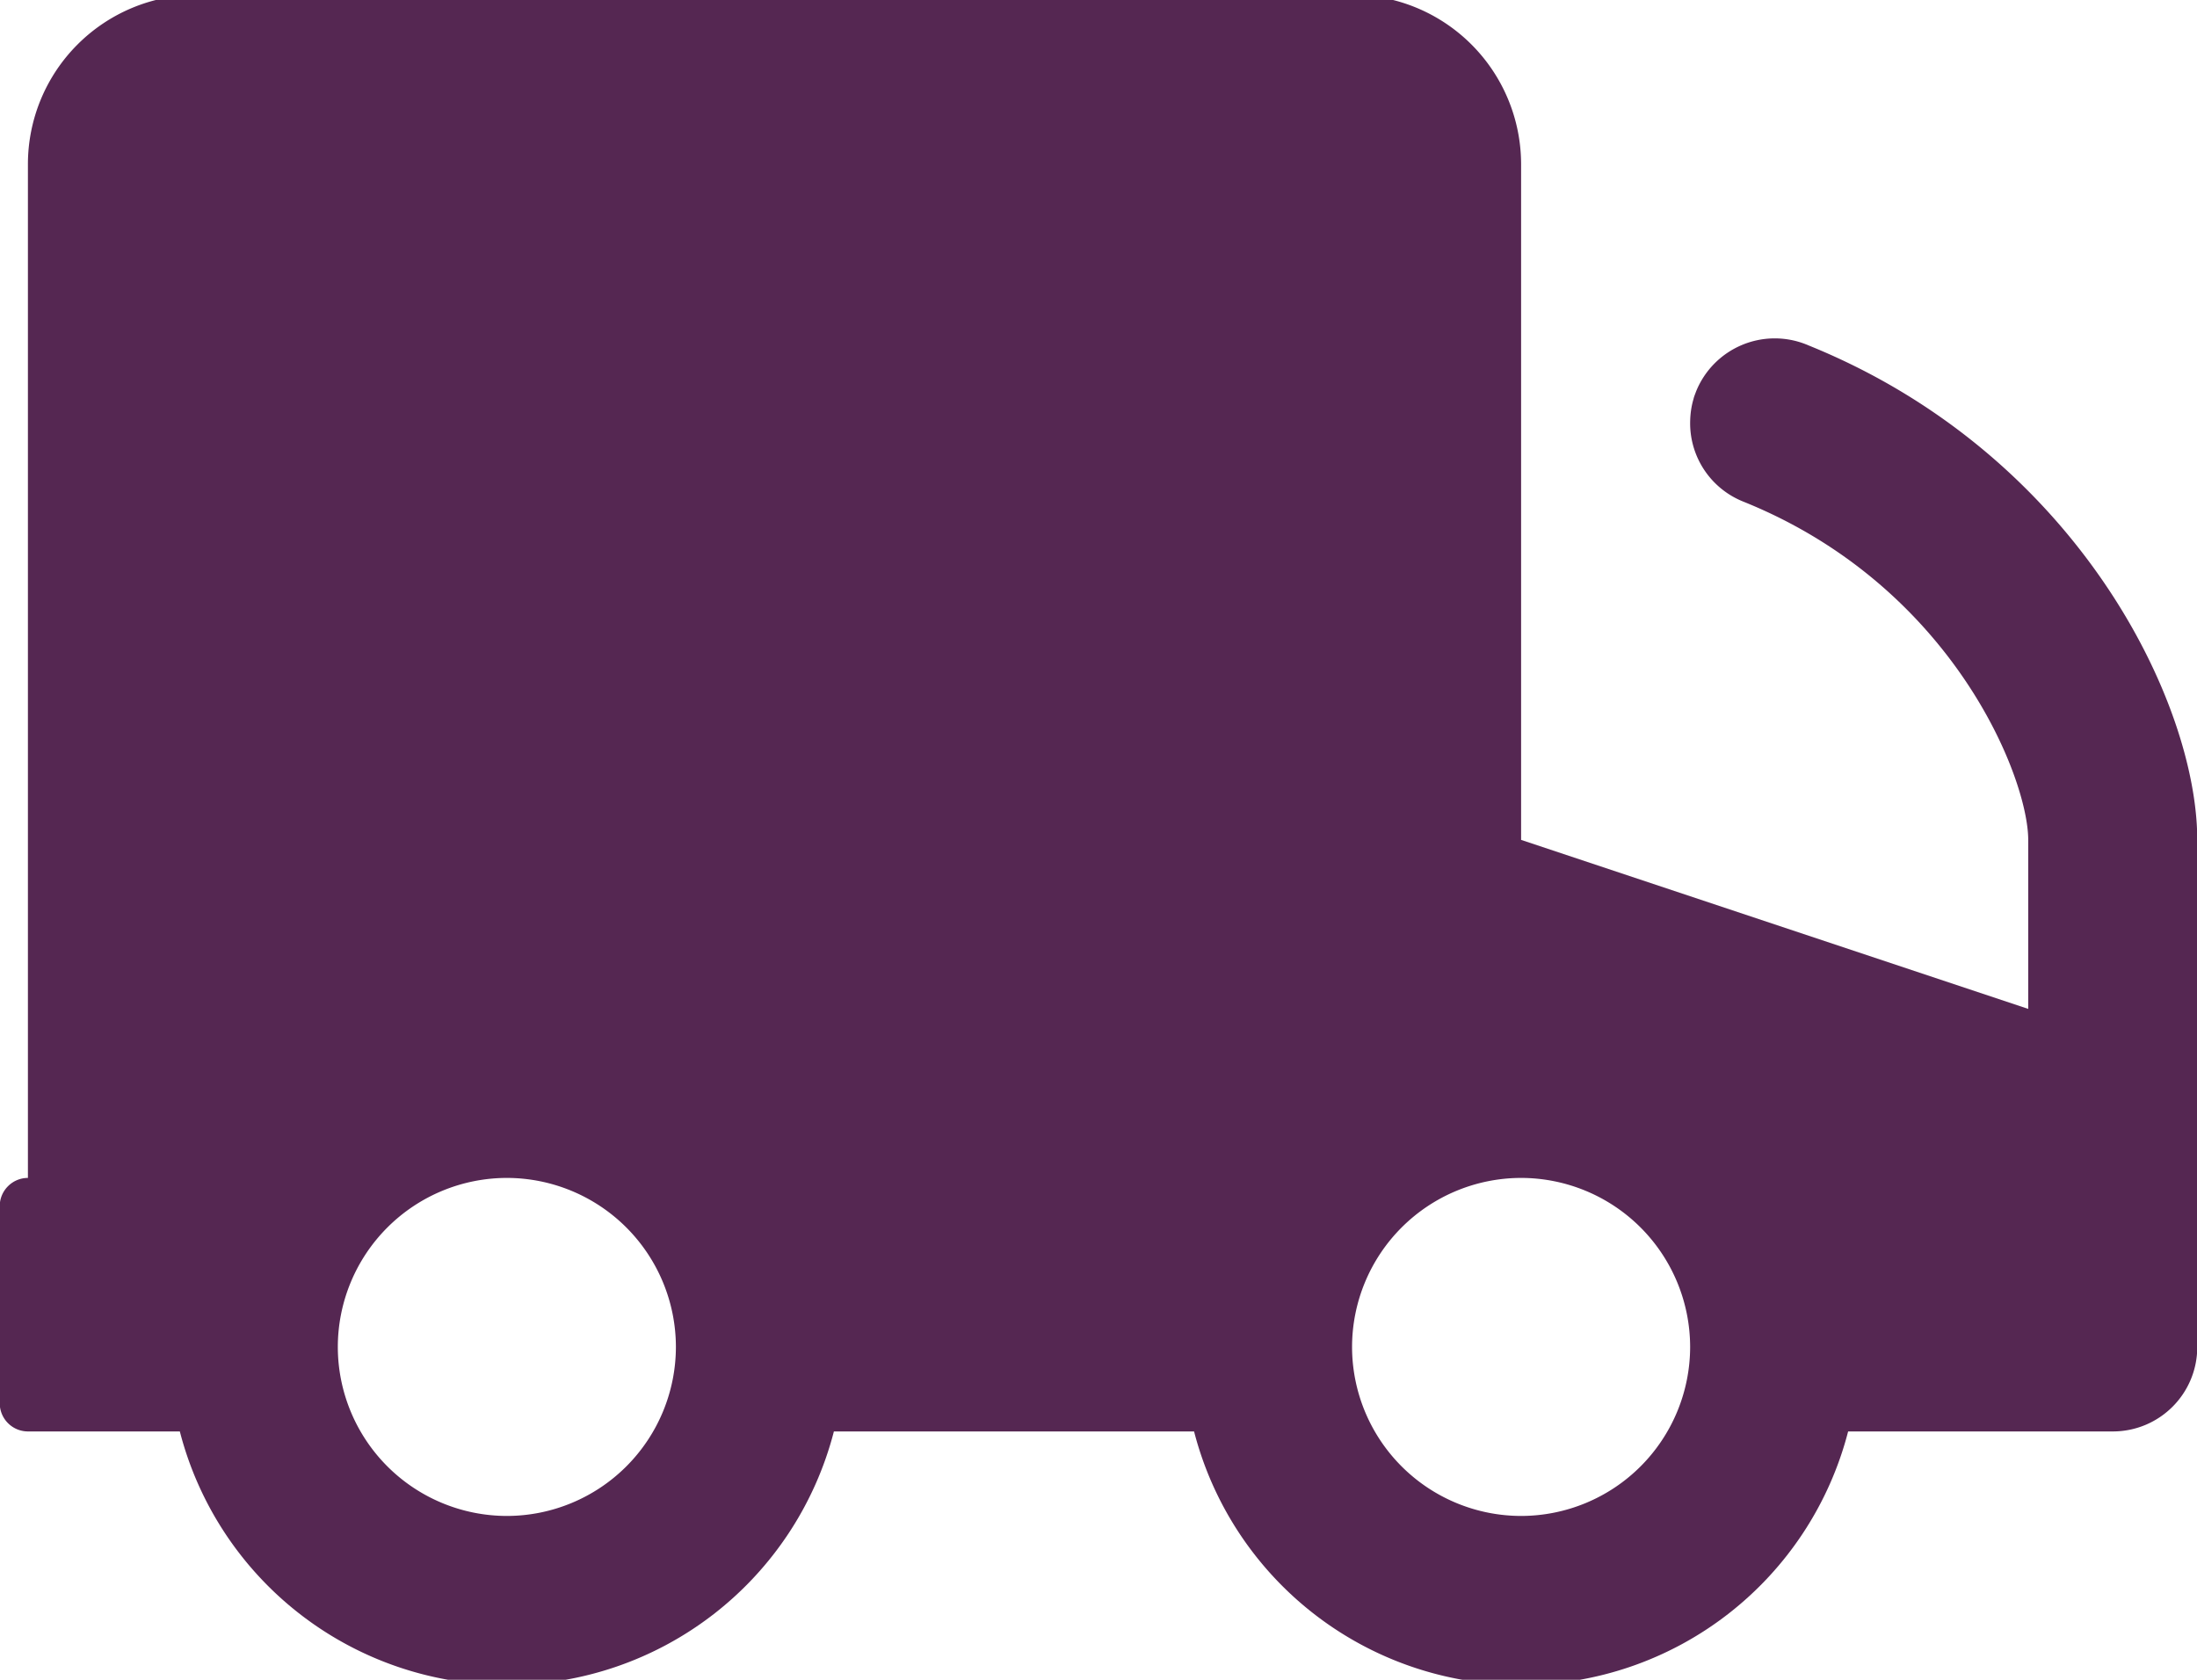 <svg xmlns="http://www.w3.org/2000/svg" xmlns:xlink="http://www.w3.org/1999/xlink" width="34" height="26" viewBox="0 0 34 26"><defs><path id="uiona" d="M1380.004 784v7.848c0 .724-.584 1.308-1.308 1.308h-4.095a5.23 5.23 0 0 1-5.061 3.924 5.23 5.23 0 0 1-5.061-3.924h-5.574a5.23 5.23 0 0 1-5.061 3.924 5.229 5.229 0 0 1-5.061-3.924h-2.351a.437.437 0 0 1-.436-.436v-3.052c0-.24.196-.436.436-.436v-15.696a2.623 2.623 0 0 1 2.616-2.616h17.876a2.624 2.624 0 0 1 2.616 2.616V784l7.848 2.616V784c0-.96-1.168-3.933-4.412-5.237-.497-.2-.82-.68-.82-1.212 0-.13.017-.257.052-.375.009-.04.026-.078.04-.117a1.313 1.313 0 0 1 1.704-.728c.009.004.022.008.031.013 4.164 1.683 6.021 5.537 6.021 7.656zm-23.544 7.848a2.619 2.619 0 0 0-2.616-2.616 2.619 2.619 0 0 0-2.616 2.616 2.619 2.619 0 0 0 2.616 2.616 2.619 2.619 0 0 0 2.616-2.616zm15.696 0a2.619 2.619 0 0 0-2.616-2.616 2.619 2.619 0 0 0-2.616 2.616 2.619 2.619 0 0 0 2.616 2.616 2.619 2.619 0 0 0 2.616-2.616z"/></defs><g><g transform="translate(-1346 -771)"><use fill="#552752" xlink:href="#uiona"/></g></g></svg>